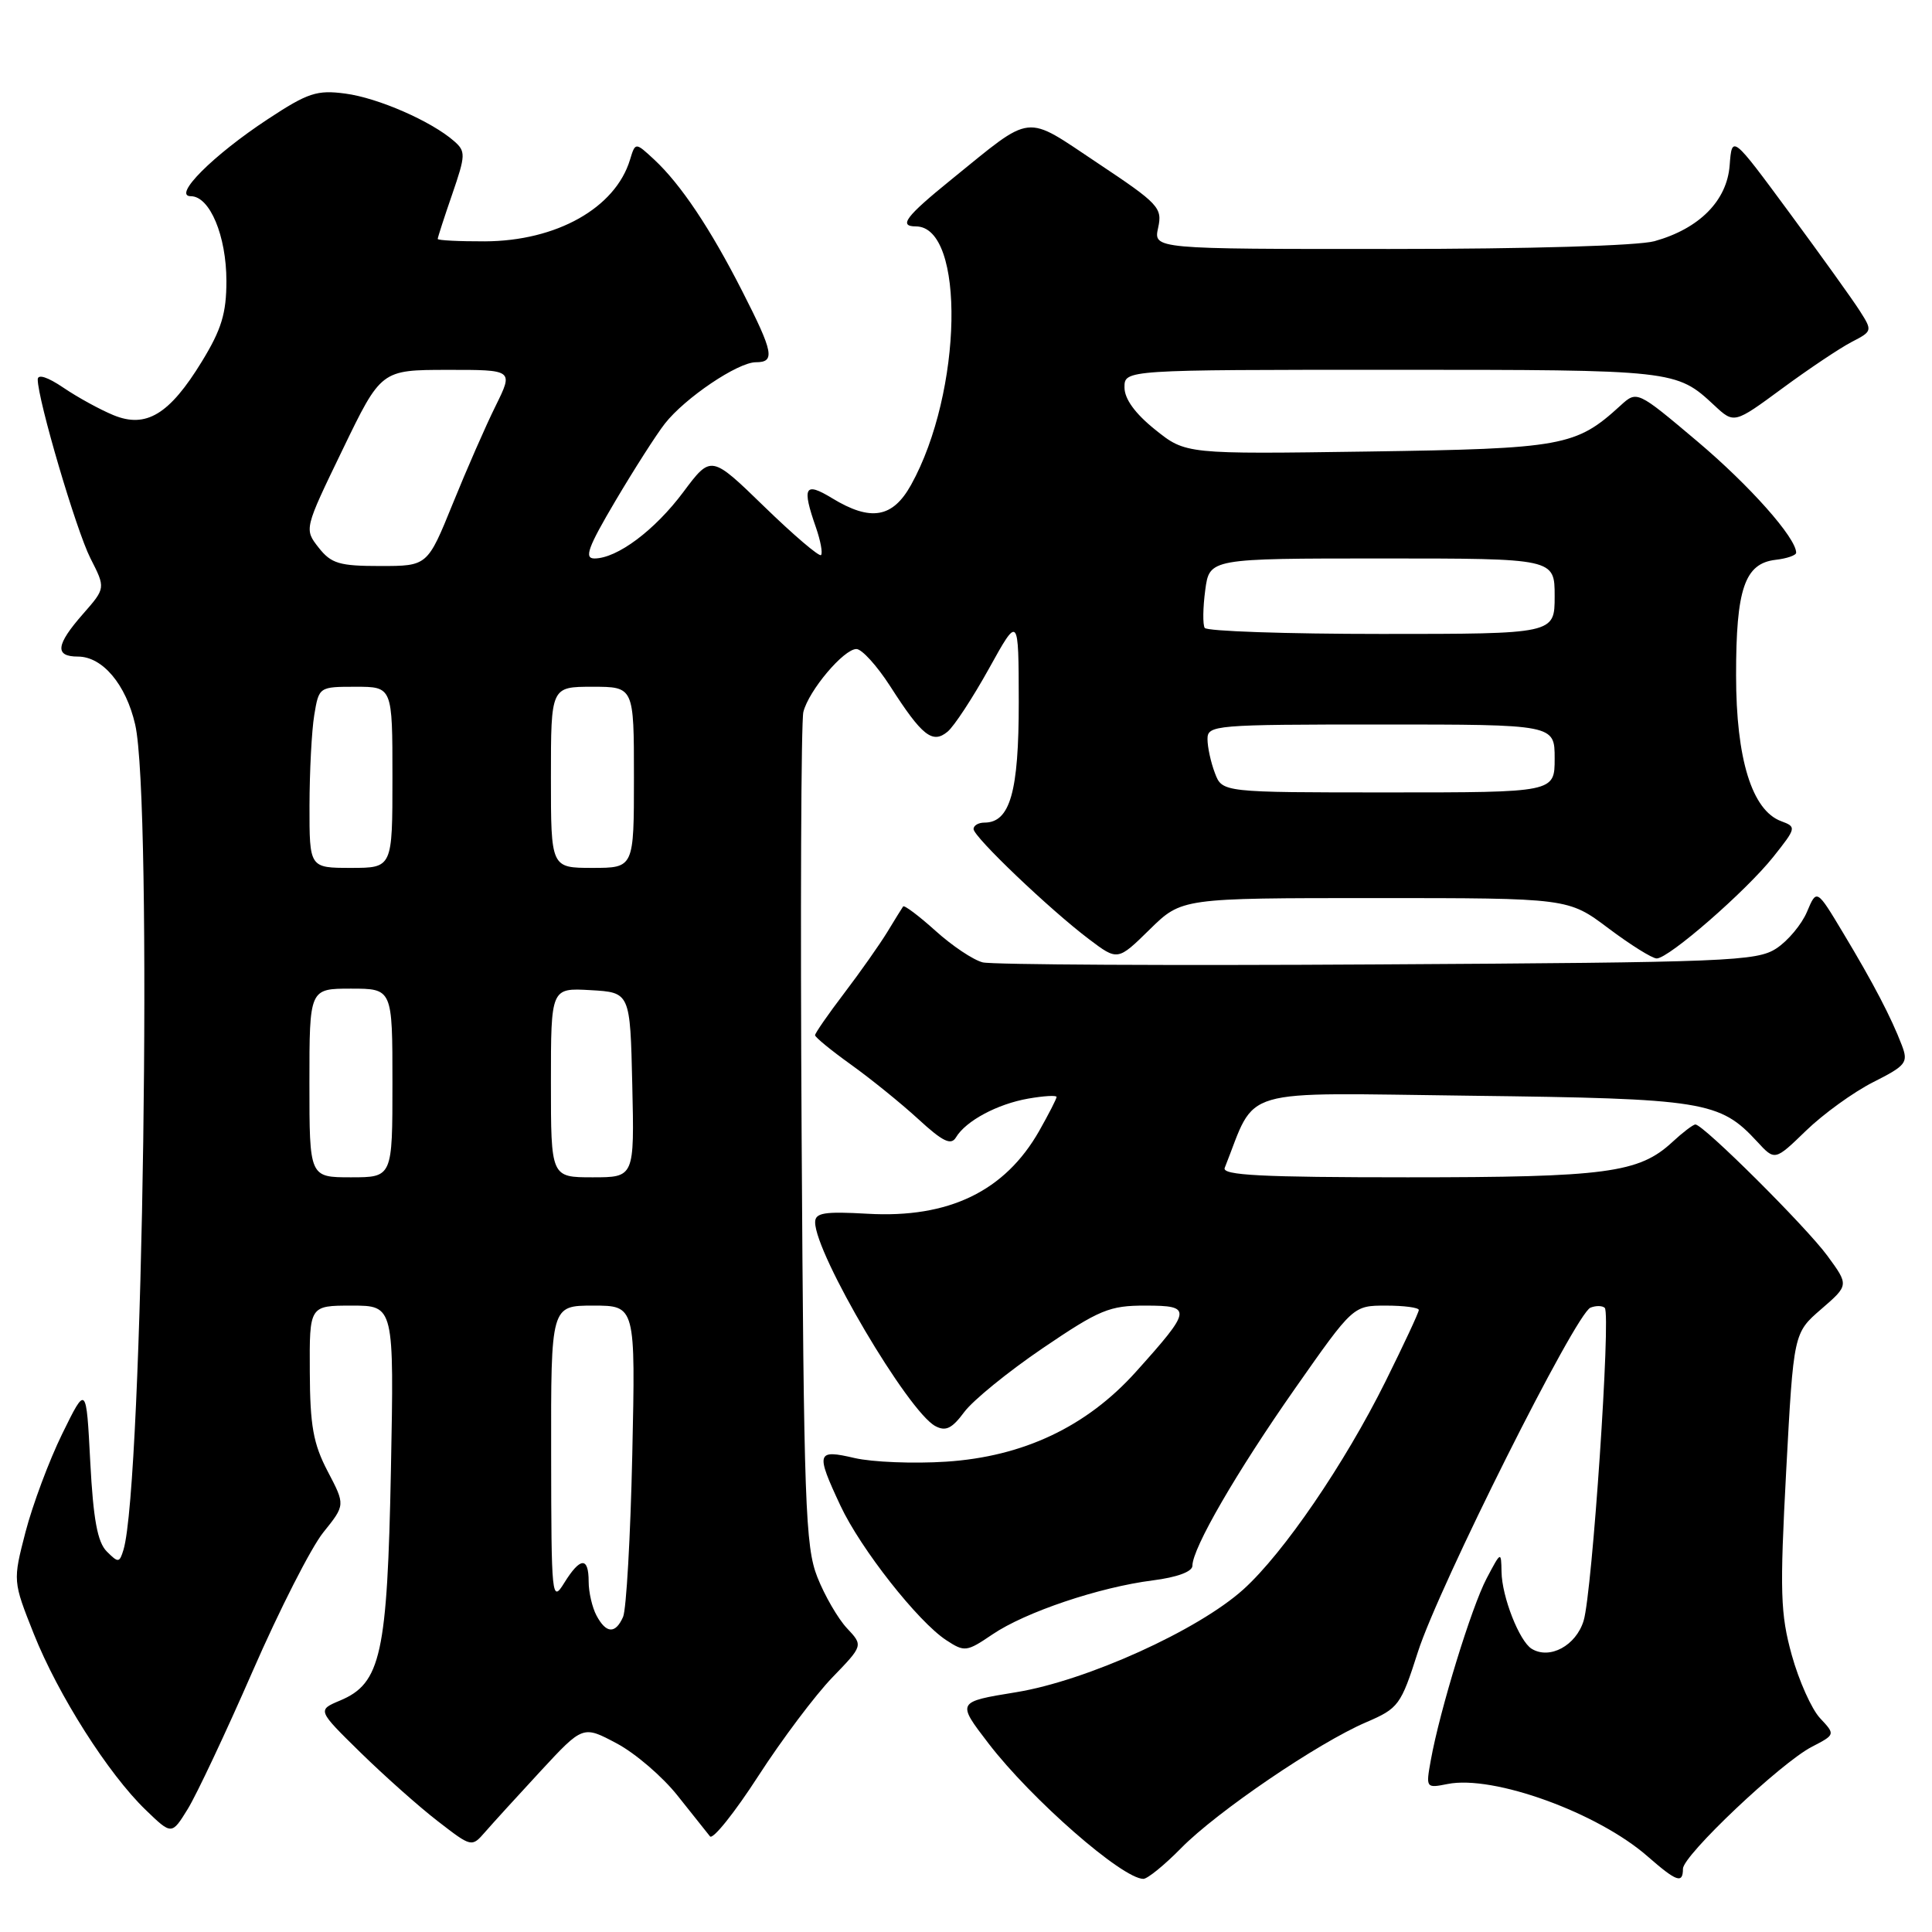 <?xml version="1.0" encoding="UTF-8" standalone="no"?>
<!DOCTYPE svg PUBLIC "-//W3C//DTD SVG 1.1//EN" "http://www.w3.org/Graphics/SVG/1.1/DTD/svg11.dtd" >
<svg xmlns="http://www.w3.org/2000/svg" xmlns:xlink="http://www.w3.org/1999/xlink" version="1.1" viewBox="0 0 256 256">
 <g >
 <path fill="currentColor"
d=" M 156.50 244.89 C 161.23 240.07 174.66 230.93 181.02 228.21 C 185.32 226.36 185.62 225.96 187.88 218.89 C 190.66 210.21 208.80 174.01 210.75 173.27 C 211.48 172.98 212.33 173.00 212.64 173.30 C 213.47 174.13 210.98 211.02 209.84 214.75 C 208.83 218.06 205.34 219.94 202.95 218.47 C 201.32 217.46 199.01 211.58 198.96 208.28 C 198.91 205.53 198.89 205.54 196.98 209.16 C 194.99 212.93 190.78 226.62 189.59 233.23 C 188.92 236.93 188.95 236.96 191.81 236.39 C 197.88 235.17 211.73 240.19 218.35 246.01 C 222.16 249.34 223.00 249.64 223.00 247.62 C 223.00 245.86 235.97 233.58 240.08 231.46 C 243.20 229.84 243.20 229.84 241.17 227.67 C 240.05 226.48 238.37 222.72 237.42 219.31 C 235.91 213.84 235.82 211.01 236.68 194.88 C 237.66 176.63 237.66 176.63 241.33 173.46 C 244.99 170.29 244.99 170.29 242.14 166.40 C 239.30 162.53 225.70 149.00 224.65 149.00 C 224.35 149.00 222.97 150.05 221.59 151.33 C 217.18 155.42 212.82 156.00 186.53 156.00 C 167.14 156.00 161.89 155.73 162.28 154.75 C 166.60 143.89 163.48 144.81 194.89 145.19 C 225.82 145.57 227.88 145.90 232.84 151.28 C 235.18 153.82 235.18 153.82 239.31 149.82 C 241.58 147.62 245.57 144.73 248.19 143.40 C 252.59 141.18 252.88 140.80 252.00 138.49 C 250.60 134.82 248.22 130.26 244.24 123.64 C 240.72 117.77 240.72 117.77 239.44 120.81 C 238.74 122.48 236.91 124.67 235.38 125.67 C 232.79 127.37 229.02 127.52 182.55 127.79 C 155.02 127.96 131.48 127.83 130.22 127.52 C 128.97 127.21 126.15 125.32 123.95 123.33 C 121.75 121.35 119.82 119.90 119.67 120.11 C 119.52 120.32 118.57 121.85 117.57 123.50 C 116.56 125.15 114.00 128.79 111.87 131.59 C 109.74 134.39 108.00 136.90 108.00 137.17 C 108.00 137.44 110.14 139.19 112.75 141.06 C 115.36 142.93 119.38 146.18 121.67 148.28 C 124.93 151.28 126.02 151.80 126.67 150.71 C 127.97 148.53 132.14 146.29 136.25 145.57 C 138.31 145.21 140.00 145.11 140.00 145.35 C 140.00 145.60 138.96 147.62 137.70 149.85 C 133.16 157.84 125.72 161.44 114.99 160.83 C 109.20 160.50 108.00 160.70 108.01 161.97 C 108.04 166.20 120.32 187.03 123.93 188.96 C 125.31 189.70 126.14 189.30 127.77 187.10 C 128.91 185.56 133.59 181.75 138.17 178.64 C 145.70 173.53 147.01 172.99 151.79 173.00 C 158.03 173.00 157.95 173.50 150.49 181.80 C 143.97 189.05 135.57 193.02 125.35 193.68 C 121.03 193.96 115.59 193.74 113.25 193.20 C 108.19 192.02 108.06 192.45 111.36 199.50 C 114.04 205.23 121.63 214.87 125.38 217.33 C 127.81 218.92 128.08 218.89 131.50 216.57 C 135.86 213.61 145.66 210.31 152.75 209.41 C 155.98 209.00 158.00 208.25 158.00 207.47 C 158.00 205.15 163.84 195.06 171.61 183.97 C 179.30 173.00 179.30 173.00 183.65 173.00 C 186.04 173.00 188.00 173.26 188.00 173.58 C 188.00 173.90 186.01 178.16 183.59 183.04 C 178.16 193.97 170.08 205.79 164.77 210.59 C 158.76 216.02 143.97 222.71 134.63 224.23 C 126.76 225.51 126.76 225.51 130.98 231.01 C 136.66 238.41 148.70 248.94 151.50 248.96 C 152.05 248.96 154.30 247.13 156.50 244.89 Z  M 71.65 234.66 C 77.24 228.63 77.24 228.63 81.70 231.00 C 84.16 232.30 87.79 235.42 89.78 237.93 C 91.77 240.44 93.71 242.87 94.08 243.33 C 94.46 243.79 97.34 240.19 100.48 235.33 C 103.62 230.47 108.04 224.60 110.29 222.27 C 114.38 218.04 114.38 218.04 112.22 215.74 C 111.04 214.48 109.27 211.43 108.30 208.97 C 106.71 204.93 106.51 199.29 106.22 150.51 C 106.04 120.82 106.15 95.54 106.45 94.34 C 107.16 91.50 111.80 86.00 113.48 86.00 C 114.20 86.00 116.21 88.22 117.95 90.92 C 122.18 97.52 123.56 98.61 125.56 96.95 C 126.42 96.24 128.89 92.47 131.05 88.58 C 134.97 81.50 134.97 81.50 134.99 93.03 C 135.00 104.93 133.84 109.00 130.44 109.00 C 129.65 109.00 129.00 109.38 129.00 109.85 C 129.00 110.89 139.11 120.53 144.30 124.45 C 148.10 127.32 148.10 127.32 152.34 123.16 C 156.58 119.00 156.58 119.00 182.19 119.00 C 207.80 119.00 207.80 119.00 213.12 123.00 C 216.05 125.20 218.93 127.00 219.52 127.00 C 221.12 127.00 231.37 118.07 234.97 113.54 C 238.03 109.69 238.06 109.57 236.01 108.81 C 232.15 107.38 230.04 100.58 230.04 89.50 C 230.03 78.03 231.18 74.66 235.27 74.18 C 236.77 74.01 238.00 73.58 238.00 73.24 C 238.00 71.27 231.84 64.33 224.89 58.47 C 216.91 51.74 216.91 51.74 214.71 53.75 C 208.81 59.14 207.13 59.45 181.30 59.83 C 157.11 60.18 157.11 60.18 153.05 56.92 C 150.40 54.79 149.00 52.86 149.00 51.33 C 149.00 49.00 149.00 49.00 184.57 49.00 C 221.90 49.00 222.12 49.02 227.14 53.70 C 229.78 56.16 229.78 56.16 236.14 51.48 C 239.64 48.90 243.77 46.14 245.32 45.33 C 248.11 43.89 248.12 43.84 246.43 41.19 C 245.49 39.71 241.29 33.86 237.11 28.19 C 229.50 17.87 229.50 17.87 229.19 21.89 C 228.84 26.60 225.17 30.30 219.22 31.96 C 217.03 32.56 202.64 32.99 184.17 32.99 C 152.84 33.00 152.84 33.00 153.46 30.18 C 154.04 27.53 153.54 27.00 145.46 21.62 C 135.60 15.06 137.04 14.89 126.03 23.81 C 120.01 28.69 119.02 30.00 121.36 30.00 C 127.95 30.00 127.54 51.99 120.72 64.25 C 118.28 68.64 115.37 69.13 110.25 66.01 C 106.62 63.80 106.23 64.50 108.12 69.90 C 108.73 71.66 109.03 73.30 108.79 73.55 C 108.54 73.79 105.16 70.91 101.28 67.14 C 94.22 60.28 94.22 60.28 90.55 65.19 C 86.76 70.27 81.78 73.99 78.77 74.00 C 77.37 74.00 77.90 72.54 81.54 66.38 C 84.02 62.19 86.97 57.57 88.10 56.13 C 90.76 52.73 97.77 48.00 100.15 48.00 C 102.74 48.00 102.50 46.72 98.37 38.62 C 94.13 30.29 90.21 24.43 86.70 21.16 C 84.19 18.83 84.19 18.83 83.48 21.16 C 81.54 27.56 73.74 31.94 64.25 31.98 C 60.81 31.99 58.00 31.85 58.00 31.66 C 58.00 31.47 58.86 28.80 59.92 25.74 C 61.71 20.54 61.72 20.06 60.17 18.70 C 57.17 16.07 50.10 12.97 45.75 12.40 C 42.00 11.90 40.80 12.29 35.50 15.78 C 28.22 20.57 22.80 26.00 25.29 26.00 C 27.80 26.00 30.00 31.25 30.00 37.24 C 30.00 41.52 29.35 43.65 26.75 47.90 C 22.46 54.92 19.35 56.80 15.01 55.00 C 13.24 54.27 10.27 52.64 8.40 51.37 C 6.32 49.96 5.00 49.53 5.00 50.28 C 5.01 53.00 10.10 70.27 11.98 73.97 C 14.00 77.93 14.00 77.93 11.00 81.35 C 7.40 85.45 7.21 87.00 10.33 87.00 C 13.58 87.00 16.69 90.69 17.91 96.00 C 20.24 106.09 18.95 196.82 16.36 205.36 C 15.83 207.09 15.68 207.11 14.15 205.58 C 12.92 204.35 12.36 201.34 11.96 193.71 C 11.43 183.50 11.43 183.50 8.24 190.00 C 6.49 193.57 4.31 199.43 3.38 203.00 C 1.70 209.50 1.70 209.50 4.48 216.50 C 7.71 224.60 14.34 235.04 19.30 239.82 C 22.75 243.15 22.75 243.15 24.88 239.70 C 26.05 237.80 29.92 229.59 33.47 221.46 C 37.01 213.34 41.23 205.05 42.84 203.05 C 45.76 199.42 45.76 199.42 43.42 194.96 C 41.51 191.31 41.08 188.92 41.05 181.75 C 41.00 173.00 41.00 173.00 46.61 173.00 C 52.22 173.00 52.22 173.00 51.80 194.75 C 51.32 219.21 50.48 223.06 45.06 225.33 C 42.04 226.60 42.04 226.60 47.77 232.22 C 50.92 235.30 55.52 239.40 58.00 241.31 C 62.50 244.79 62.50 244.79 64.29 242.74 C 65.27 241.61 68.58 237.98 71.65 234.66 Z  M 79.04 214.07 C 78.47 213.00 78.00 210.98 78.00 209.57 C 78.00 206.25 76.89 206.31 74.76 209.75 C 73.12 212.40 73.05 211.78 73.03 192.75 C 73.00 173.00 73.00 173.00 78.60 173.00 C 84.21 173.00 84.21 173.00 83.78 192.75 C 83.54 203.61 82.99 213.29 82.56 214.25 C 81.55 216.53 80.32 216.47 79.04 214.07 Z  M 41.00 143.50 C 41.00 131.00 41.00 131.00 46.50 131.00 C 52.00 131.00 52.00 131.00 52.00 143.50 C 52.00 156.00 52.00 156.00 46.50 156.00 C 41.00 156.00 41.00 156.00 41.00 143.50 Z  M 73.00 143.45 C 73.00 130.90 73.00 130.90 78.25 131.20 C 83.50 131.50 83.50 131.50 83.78 143.75 C 84.06 156.00 84.06 156.00 78.53 156.00 C 73.00 156.00 73.00 156.00 73.00 143.45 Z  M 41.01 106.75 C 41.02 102.21 41.30 96.81 41.64 94.75 C 42.26 91.01 42.28 91.00 47.13 91.00 C 52.00 91.00 52.00 91.00 52.00 103.00 C 52.00 115.00 52.00 115.00 46.50 115.00 C 41.00 115.00 41.00 115.00 41.01 106.75 Z  M 73.00 103.00 C 73.00 91.00 73.00 91.00 78.50 91.00 C 84.00 91.00 84.00 91.00 84.00 103.00 C 84.00 115.00 84.00 115.00 78.50 115.00 C 73.00 115.00 73.00 115.00 73.00 103.00 Z  M 160.98 102.43 C 160.44 101.02 160.00 99.00 160.00 97.93 C 160.00 96.08 160.92 96.00 183.00 96.00 C 206.00 96.00 206.00 96.00 206.00 100.50 C 206.00 105.00 206.00 105.00 183.98 105.00 C 161.95 105.00 161.95 105.00 160.98 102.43 Z  M 159.63 83.20 C 159.36 82.77 159.39 80.52 159.70 78.20 C 160.26 74.00 160.26 74.00 183.13 74.00 C 206.00 74.00 206.00 74.00 206.00 79.00 C 206.00 84.00 206.00 84.00 183.06 84.00 C 170.44 84.00 159.90 83.64 159.63 83.20 Z  M 42.22 72.56 C 40.30 70.11 40.30 70.11 45.40 59.57 C 50.50 49.02 50.50 49.02 59.27 49.01 C 68.03 49.00 68.03 49.00 65.69 53.75 C 64.39 56.36 61.83 62.21 59.99 66.75 C 56.64 75.00 56.64 75.00 50.39 75.00 C 44.96 75.00 43.89 74.68 42.22 72.56 Z "/>
</g>
</svg>